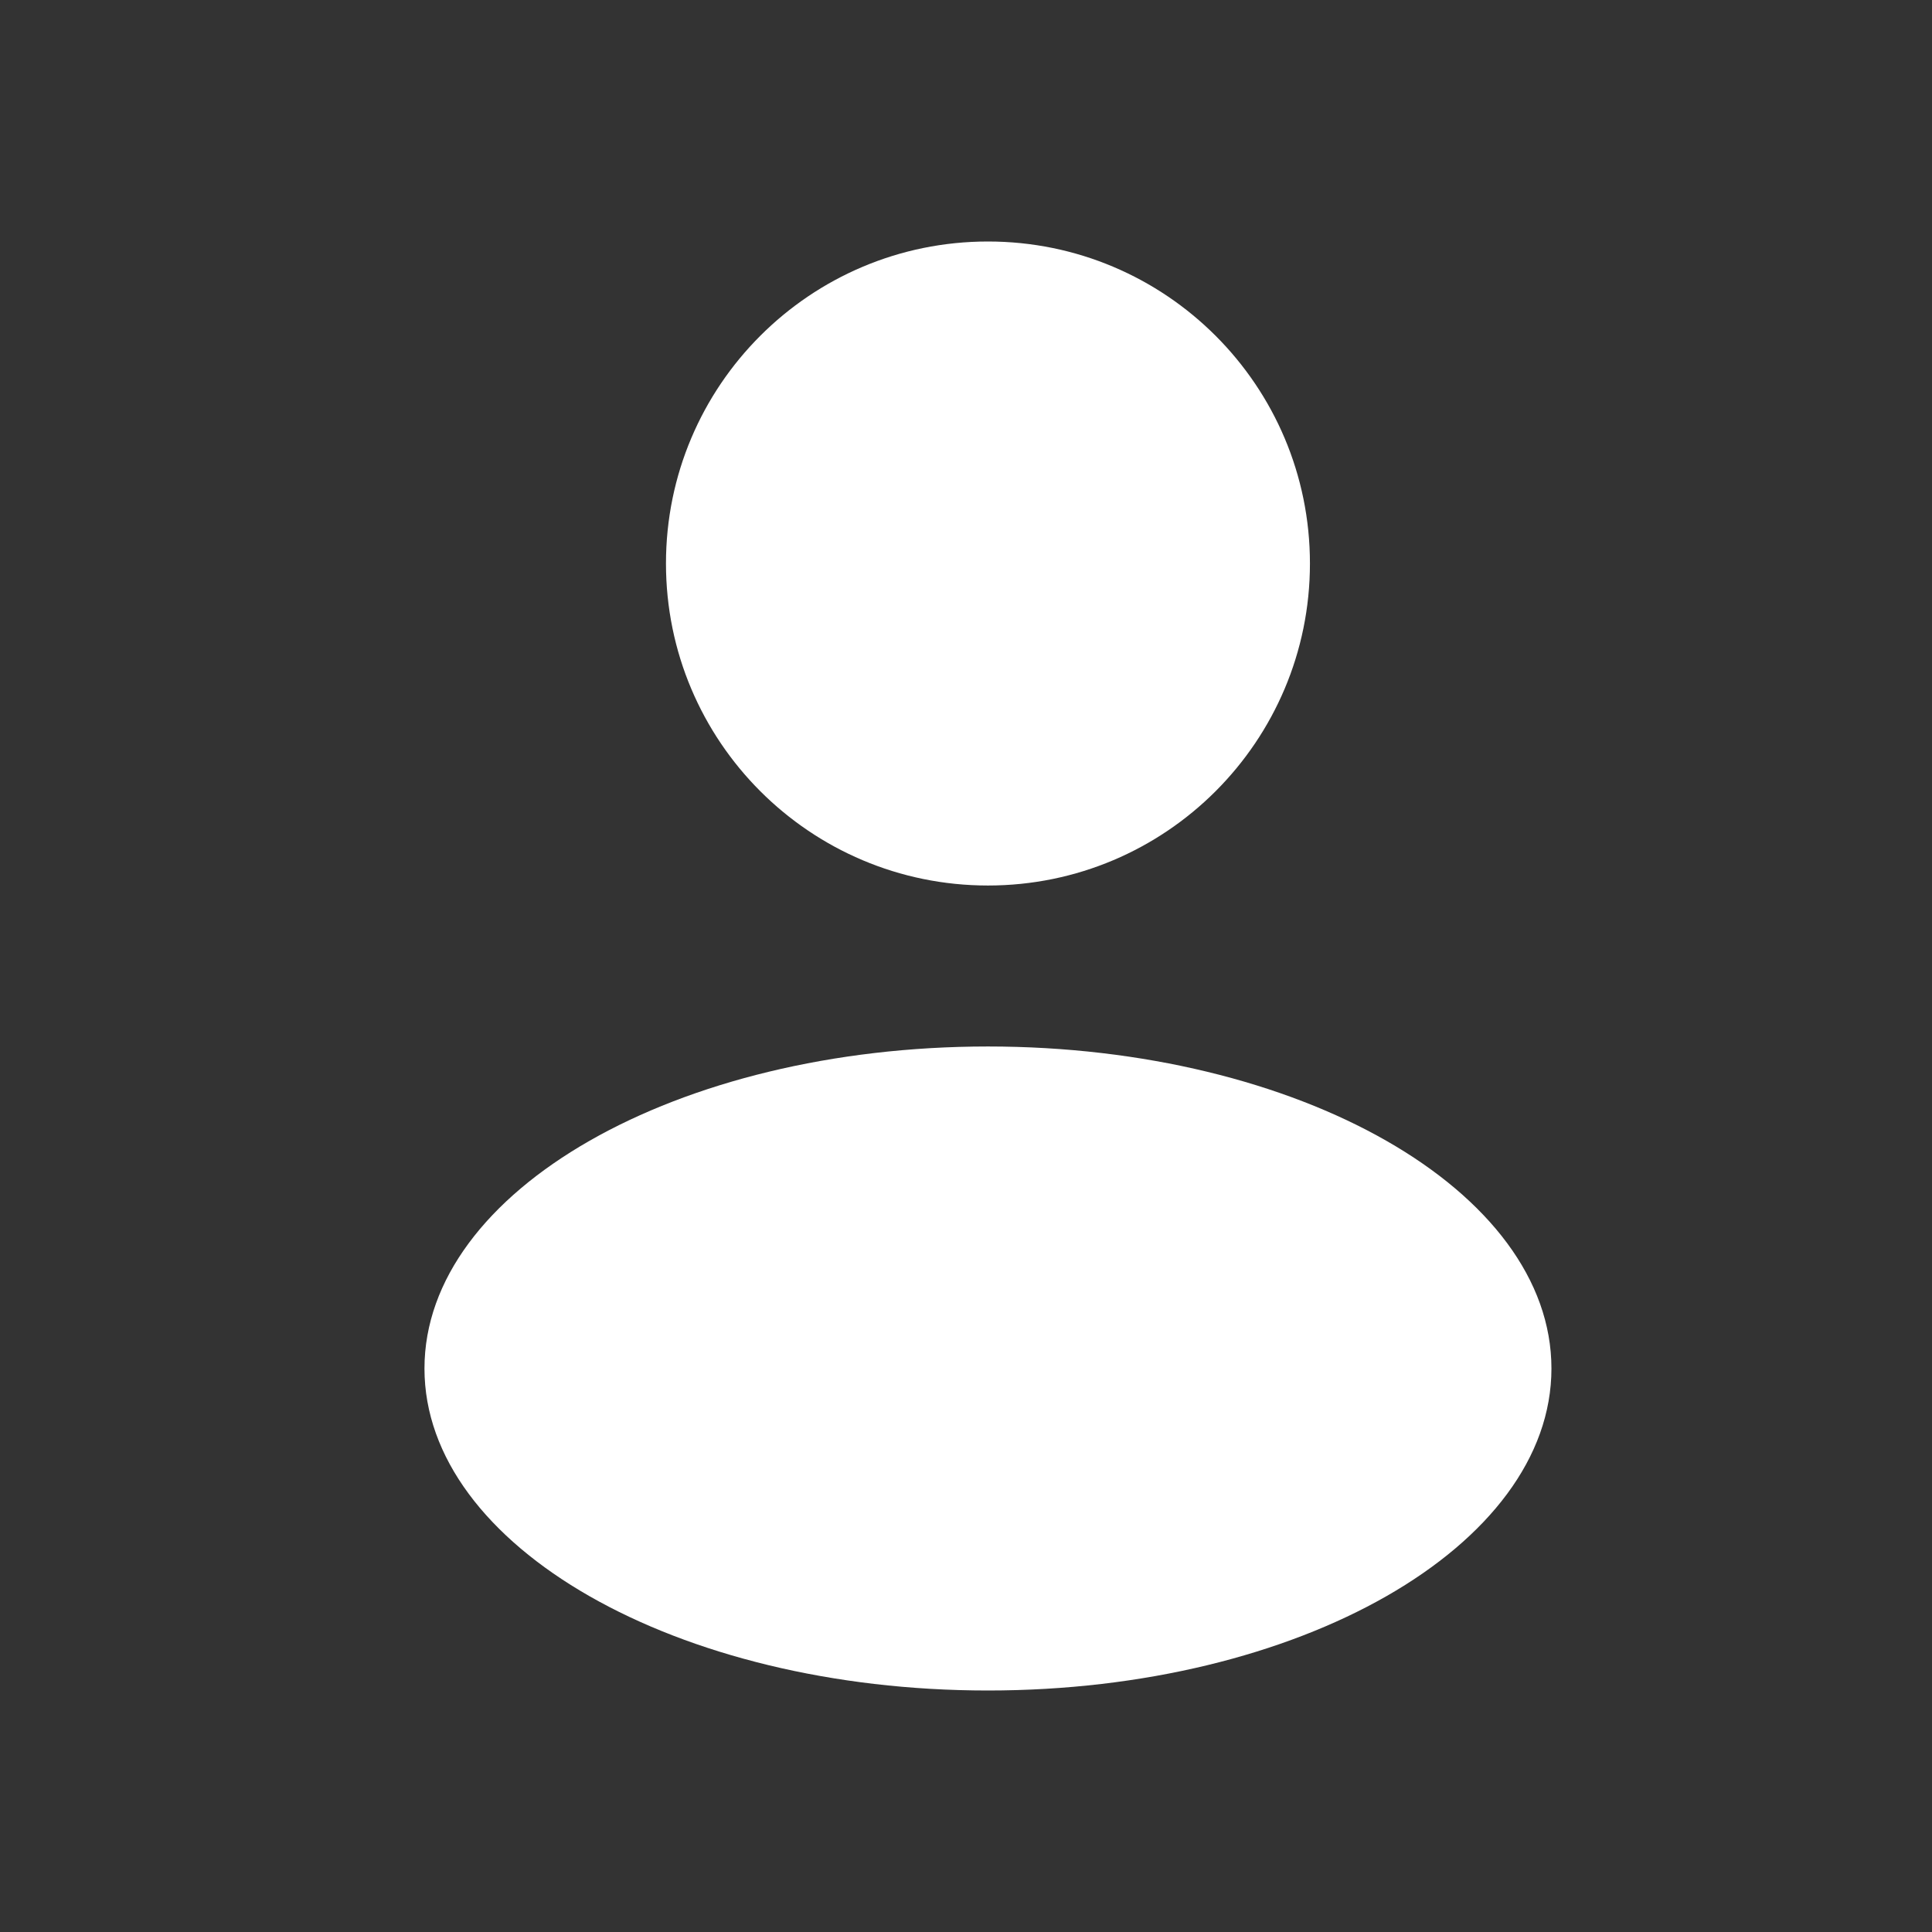 <svg width="44" height="44" viewBox="0 0 44 44" fill="none" xmlns="http://www.w3.org/2000/svg">
<rect x="0" y="0" width="44" height="44" fill="#333333" stroke="none"/>
<path fill-rule="evenodd" clip-rule="evenodd" d="M22.5 20.167C26.55 20.167 29.833 16.883 29.833 12.833C29.833 8.783 26.55 5.5 22.5 5.5C18.45 5.5 15.167 8.783 15.167 12.833C15.167 16.883 18.45 20.167 22.5 20.167ZM22.5 38.5C29.588 38.5 35.333 35.217 35.333 31.167C35.333 27.117 29.588 23.833 22.5 23.833C15.412 23.833 9.667 27.117 9.667 31.167C9.667 35.217 15.412 38.5 22.5 38.5Z" fill="white"/>
</svg>
